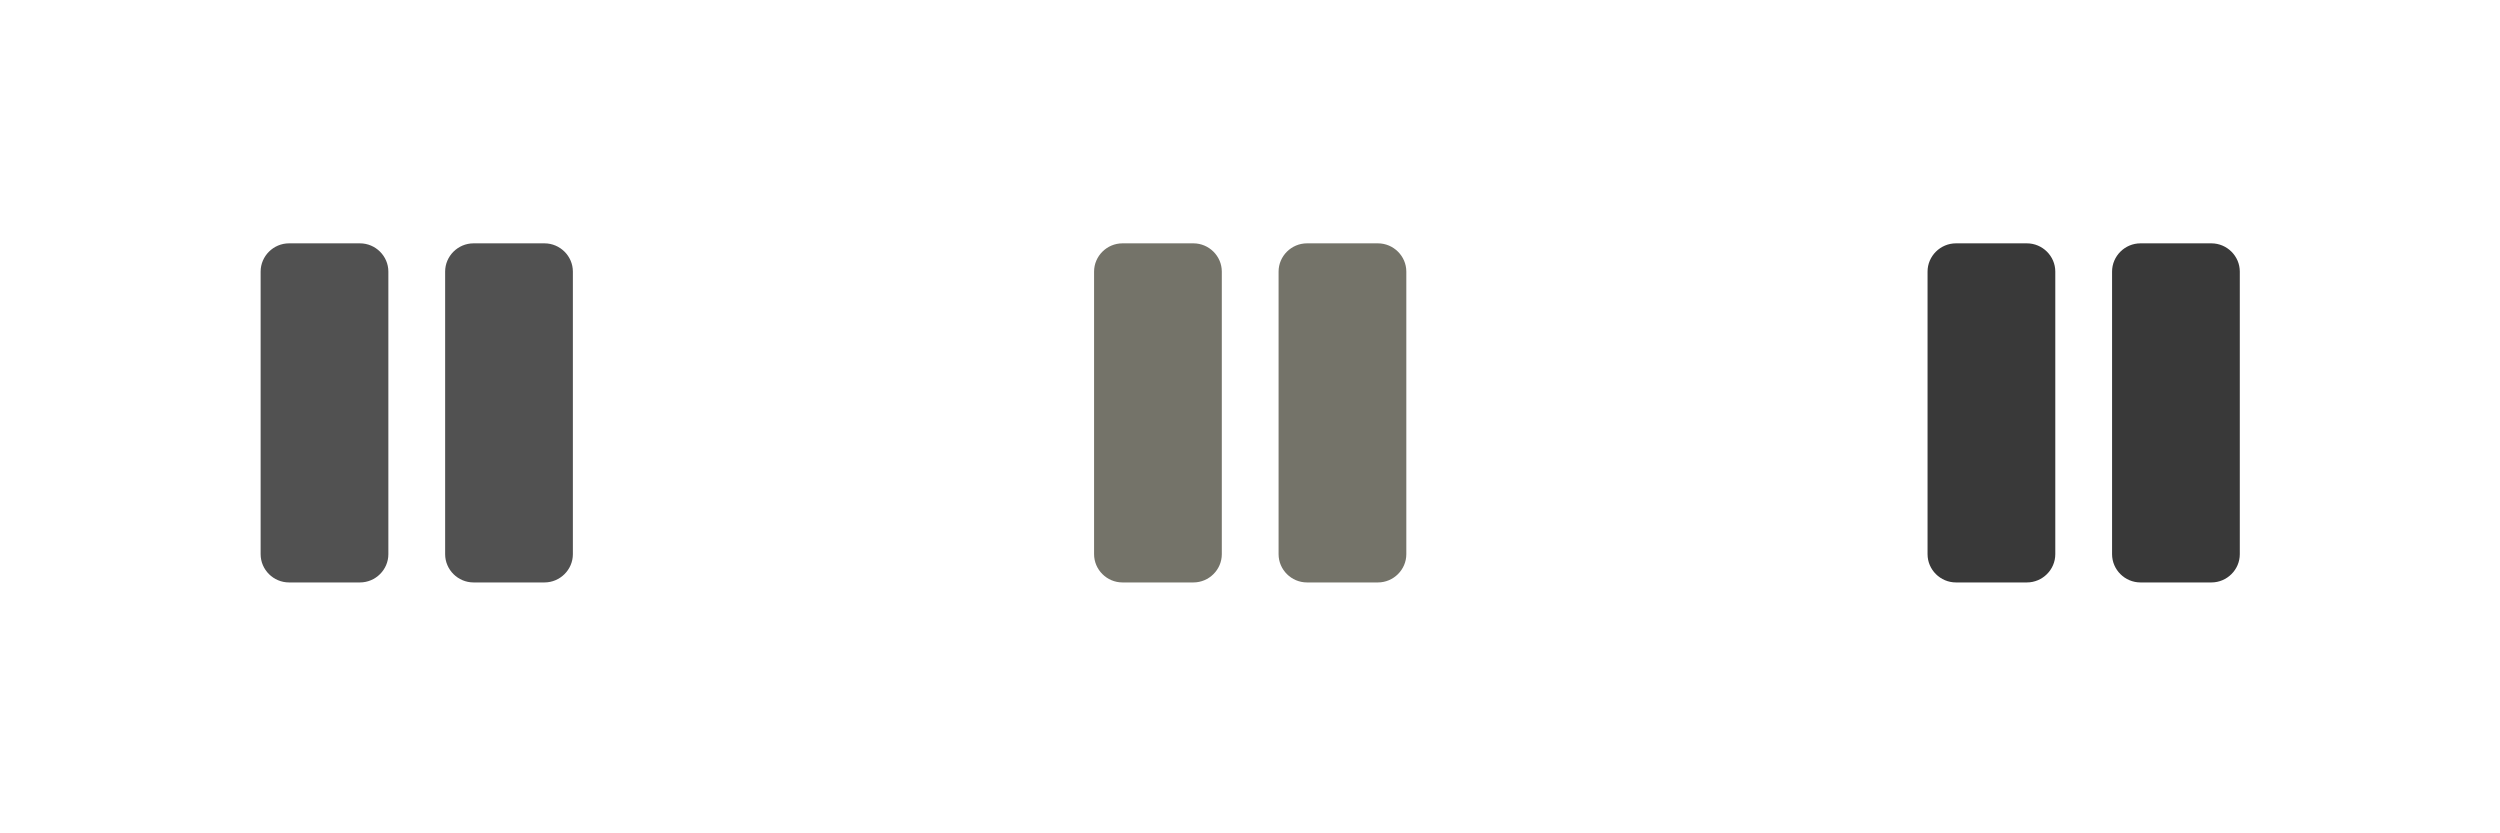 <?xml version="1.0" encoding="UTF-8" standalone="no"?>
<!DOCTYPE svg PUBLIC "-//W3C//DTD SVG 1.1//EN" "http://www.w3.org/Graphics/SVG/1.1/DTD/svg11.dtd">
<svg width="100%" height="100%" viewBox="0 0 72 24" version="1.1" xmlns="http://www.w3.org/2000/svg" xmlns:xlink="http://www.w3.org/1999/xlink" xml:space="preserve" xmlns:serif="http://www.serif.com/" style="fill-rule:evenodd;clip-rule:evenodd;stroke-linejoin:round;stroke-miterlimit:2;">
    <g transform="matrix(1,0,0,1,-42,-1560)">
        <g transform="matrix(1.14,0,0,0.895,0,0)">
            <g id="gen_pause" transform="matrix(0.996,0,0,0.768,19.62,977.78)">
                <rect x="17.297" y="996.295" width="63.422" height="34.902" style="fill:none;"/>
                <g transform="matrix(0.045,0,0,0.074,22.102,1004.23)">
                    <path d="M216,48L216,208C216,216.777 208.777,224 200,224L160,224C151.223,224 144,216.777 144,208L144,48C144,39.223 151.223,32 160,32L200,32C208.777,32 216,39.223 216,48ZM96,32L56,32C47.223,32 40,39.223 40,48L40,208C40,216.777 47.223,224 56,224L96,224C104.777,224 112,216.777 112,208L112,48C112,39.223 104.777,32 96,32Z" style="fill:rgb(81,81,81);fill-rule:nonzero;"/>
                </g>
                <g transform="matrix(0.045,0,0,0.074,43.242,1004.23)">
                    <path d="M216,48L216,208C216,216.777 208.777,224 200,224L160,224C151.223,224 144,216.777 144,208L144,48C144,39.223 151.223,32 160,32L200,32C208.777,32 216,39.223 216,48ZM96,32L56,32C47.223,32 40,39.223 40,48L40,208C40,216.777 47.223,224 56,224L96,224C104.777,224 112,216.777 112,208L112,48C112,39.223 104.777,32 96,32Z" style="fill:rgb(116,115,105);fill-rule:nonzero;"/>
                </g>
                <g transform="matrix(0.045,0,0,0.074,64.383,1004.23)">
                    <path d="M216,48L216,208C216,216.777 208.777,224 200,224L160,224C151.223,224 144,216.777 144,208L144,48C144,39.223 151.223,32 160,32L200,32C208.777,32 216,39.223 216,48ZM96,32L56,32C47.223,32 40,39.223 40,48L40,208C40,216.777 47.223,224 56,224L96,224C104.777,224 112,216.777 112,208L112,48C112,39.223 104.777,32 96,32Z" style="fill:rgb(57,57,57);fill-rule:nonzero;"/>
                </g>
            </g>
        </g>
    </g>
</svg>
